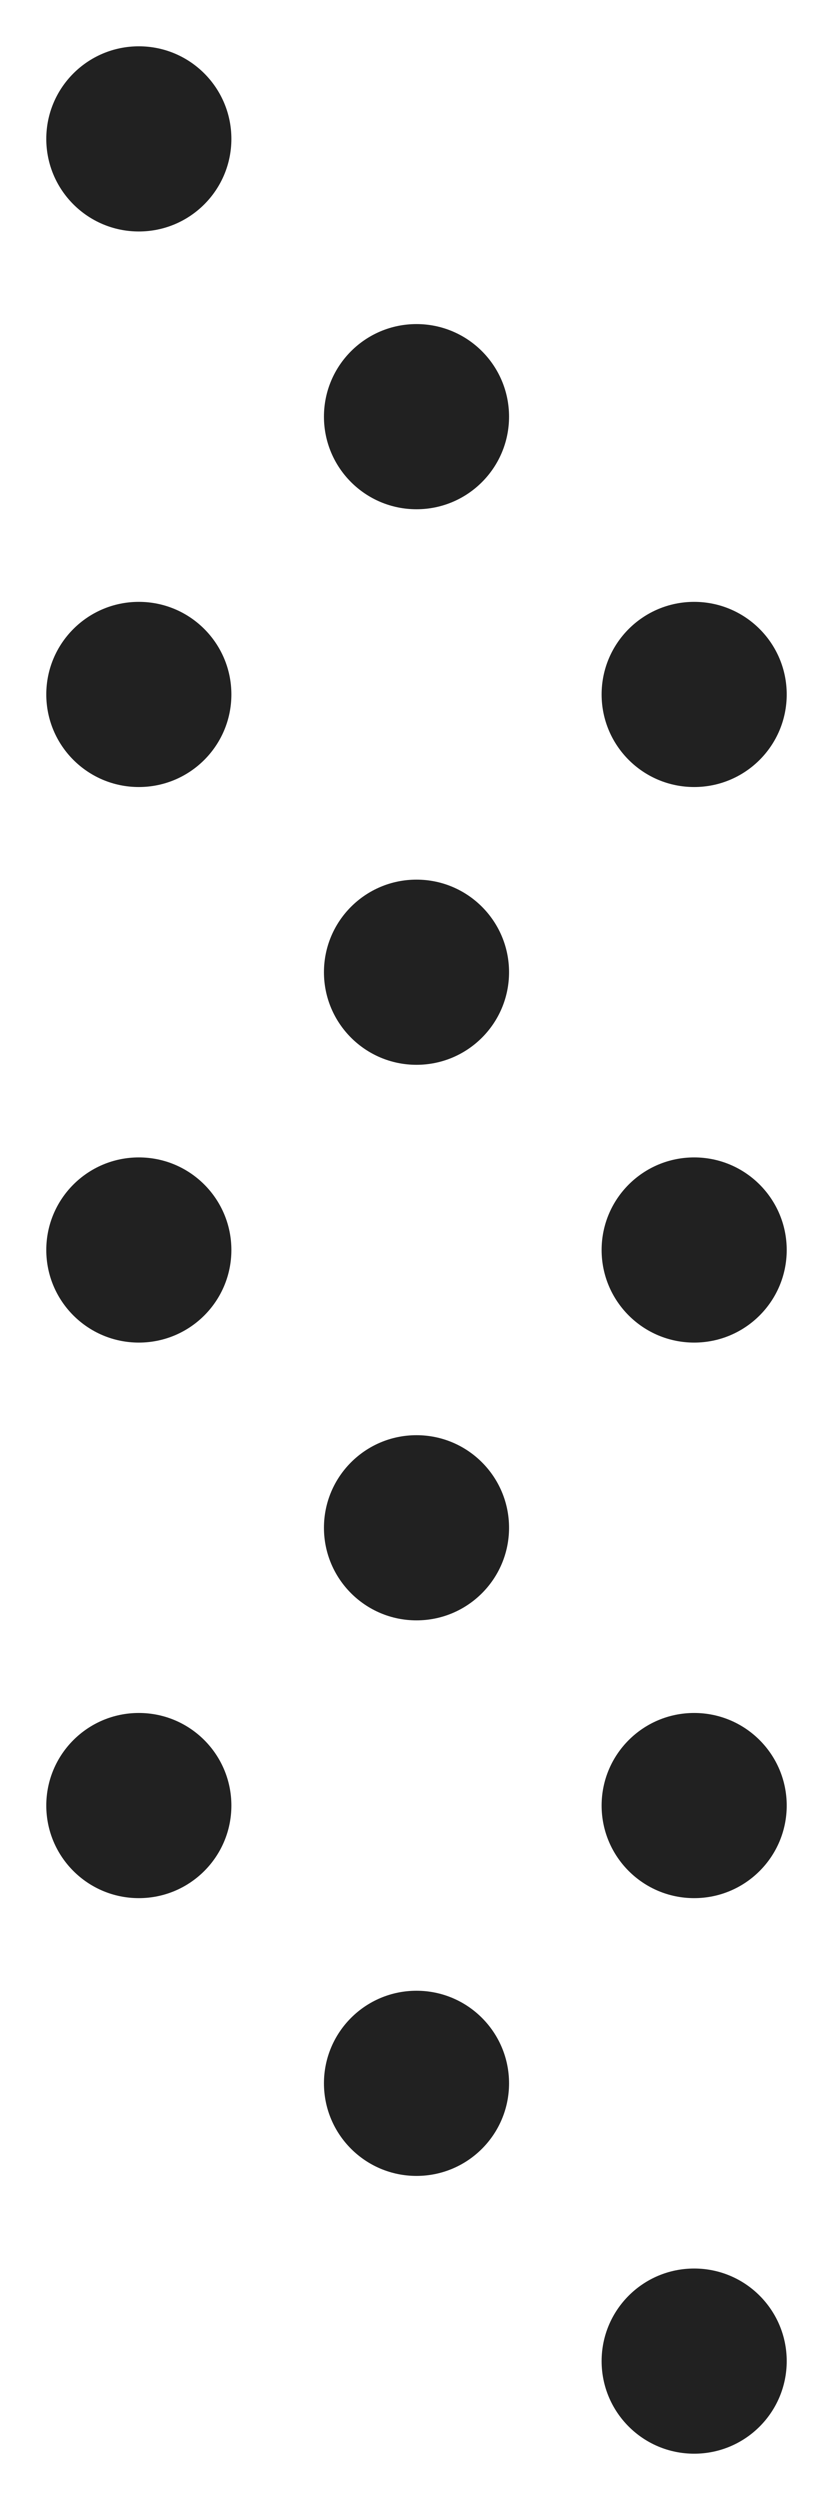 <svg width="36" height="108" viewBox="0 0 36 108" xmlns="http://www.w3.org/2000/svg"><title>Slice</title><g fill="#212121" fill-rule="evenodd"><circle cx="6" cy="6" r="4"/><circle cx="18" cy="18" r="4"/><circle cx="30" cy="30" r="4"/><circle cx="6" cy="30" r="4"/><circle cx="18" cy="42" r="4"/><circle cx="30" cy="54" r="4"/><circle cx="6" cy="54" r="4"/><circle cx="18" cy="66" r="4"/><circle cx="30" cy="78" r="4"/><circle cx="6" cy="78" r="4"/><circle cx="18" cy="90" r="4"/><circle cx="30" cy="102" r="4"/></g></svg>